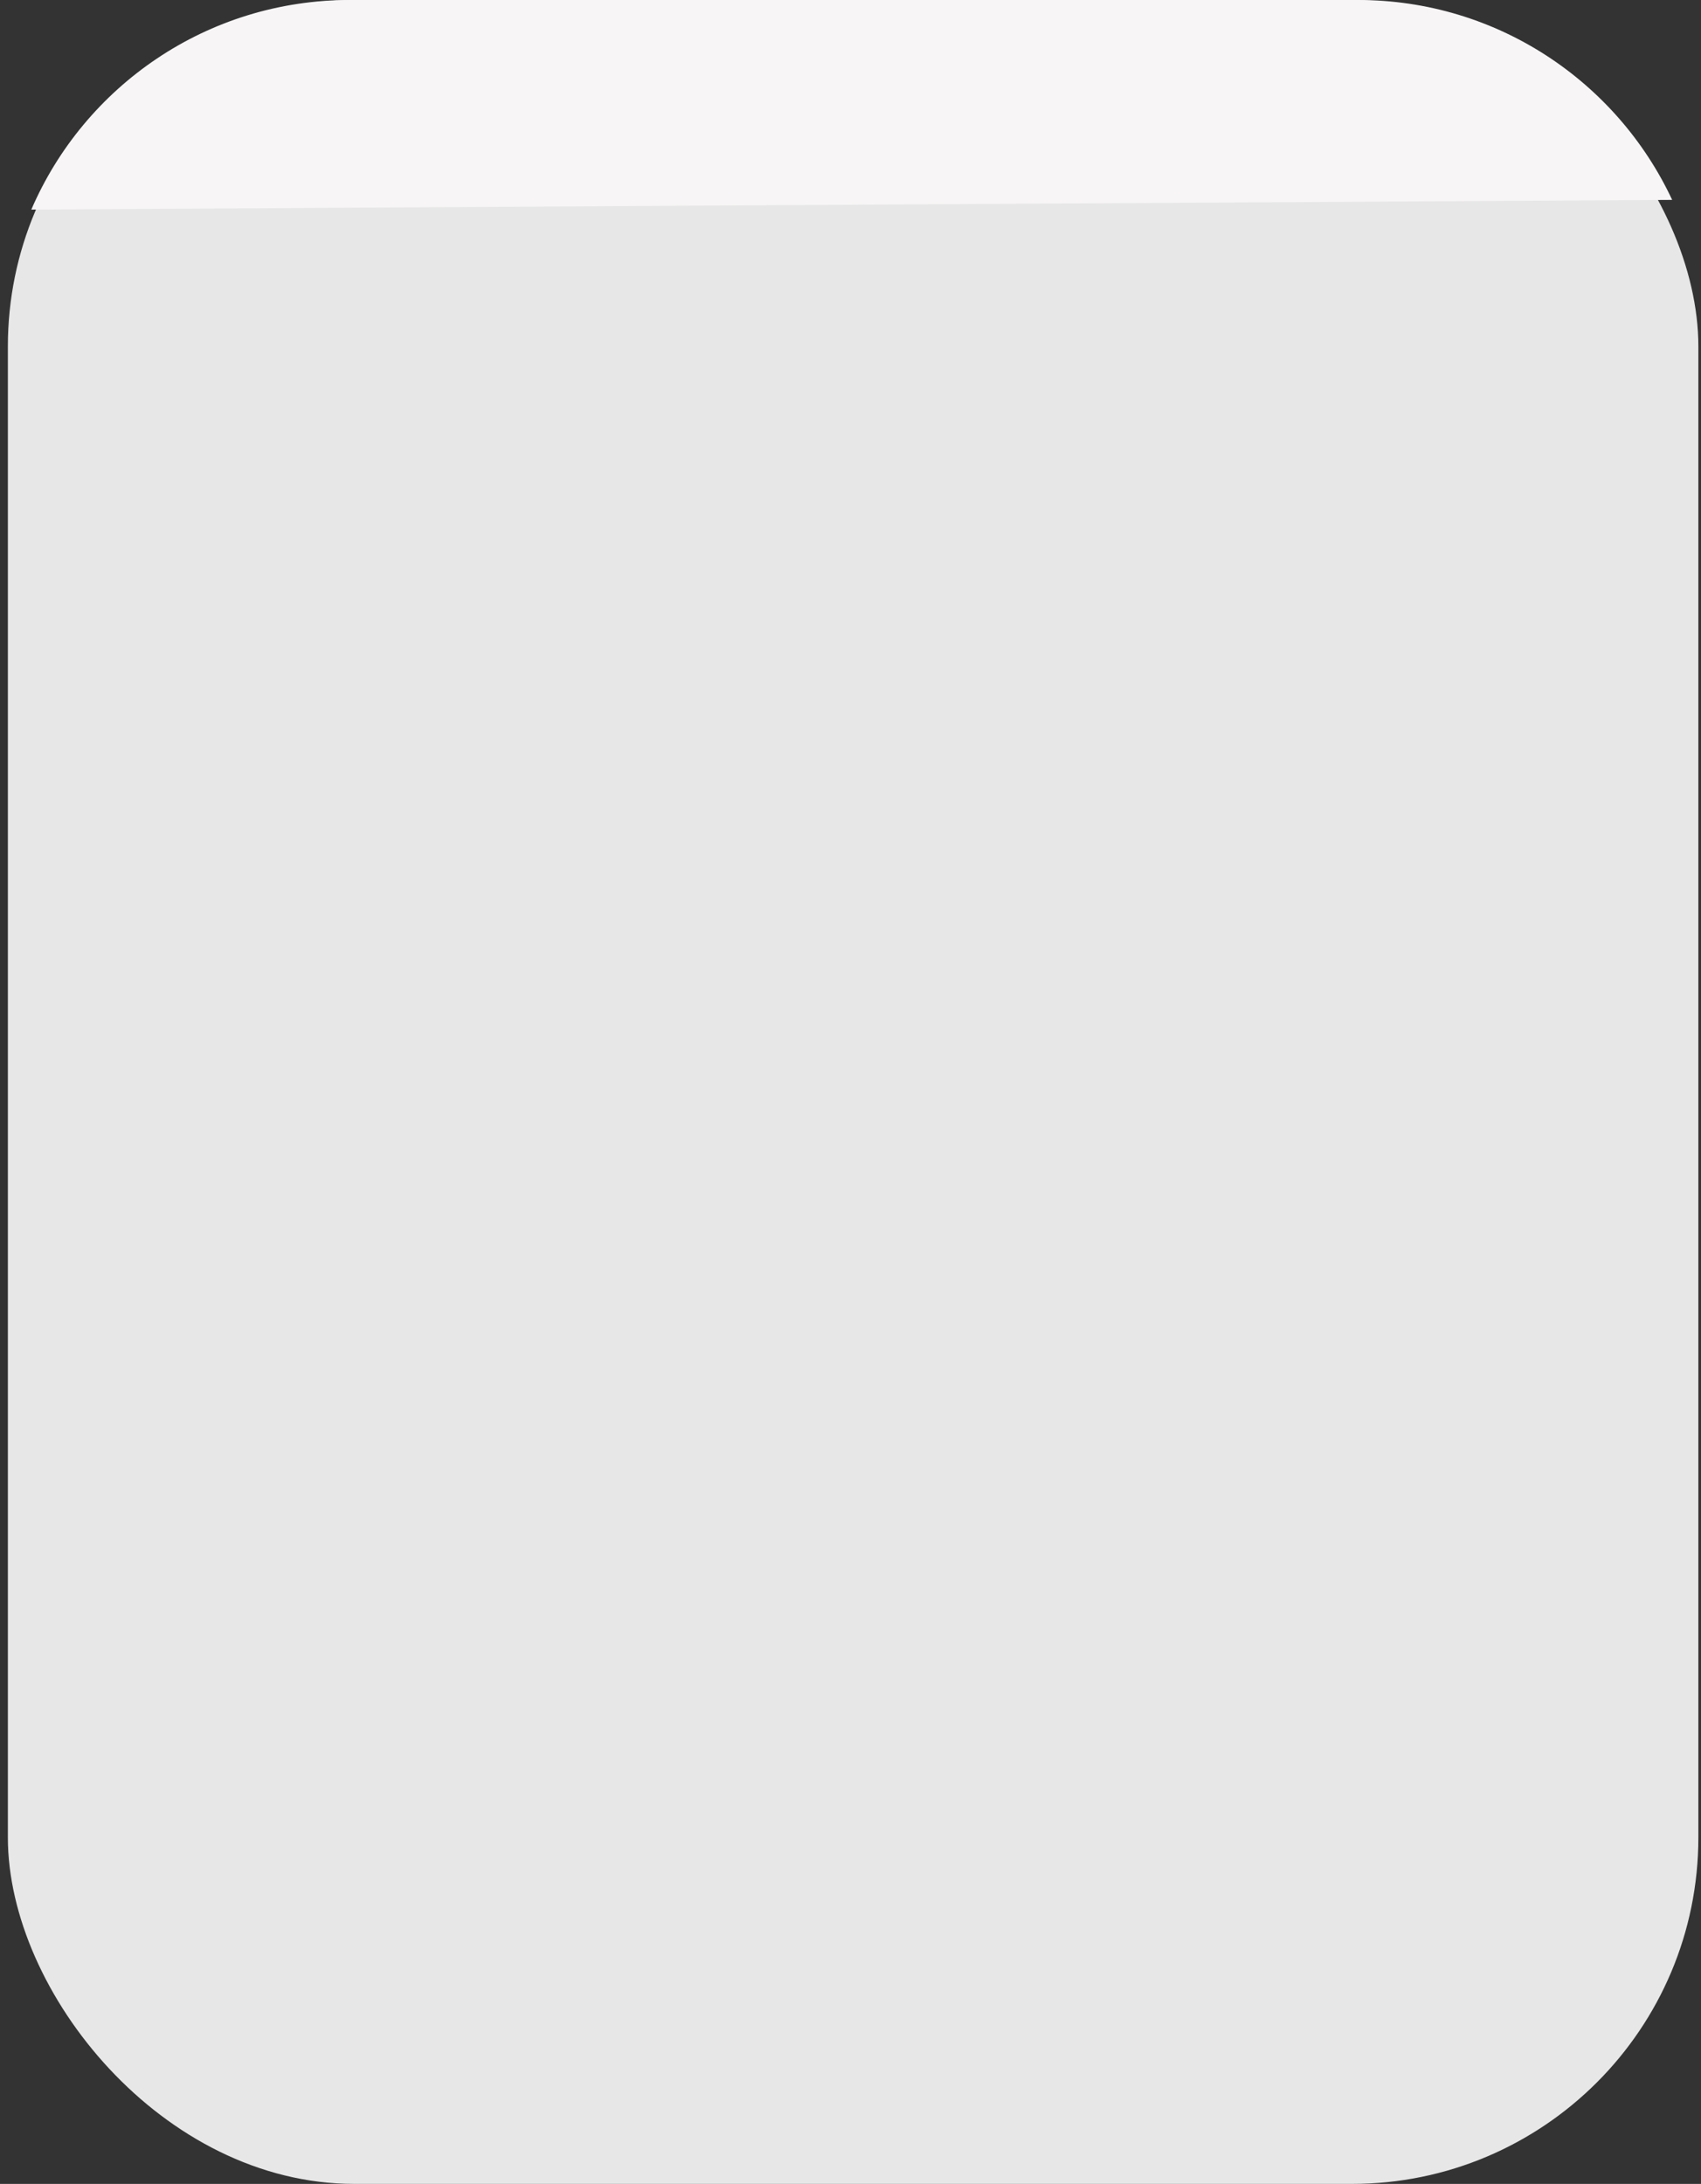 <svg width="162" height="208" viewBox="0 0 162 208" fill="none" xmlns="http://www.w3.org/2000/svg">
<rect x="0" y="0" width="162" height="208" fill="#333333" stroke="none"/>
<rect x="0.749" width="161" height="208" rx="33" fill="#E7E7E7"/>
<path fill-rule="evenodd" clip-rule="evenodd" d="M159.254 19.038L2.983 19.962C8.038 8.221 19.712 0 33.307 0H129.344C142.579 0 153.995 7.791 159.254 19.038Z" fill="#F7F5F5"/>
</svg>
